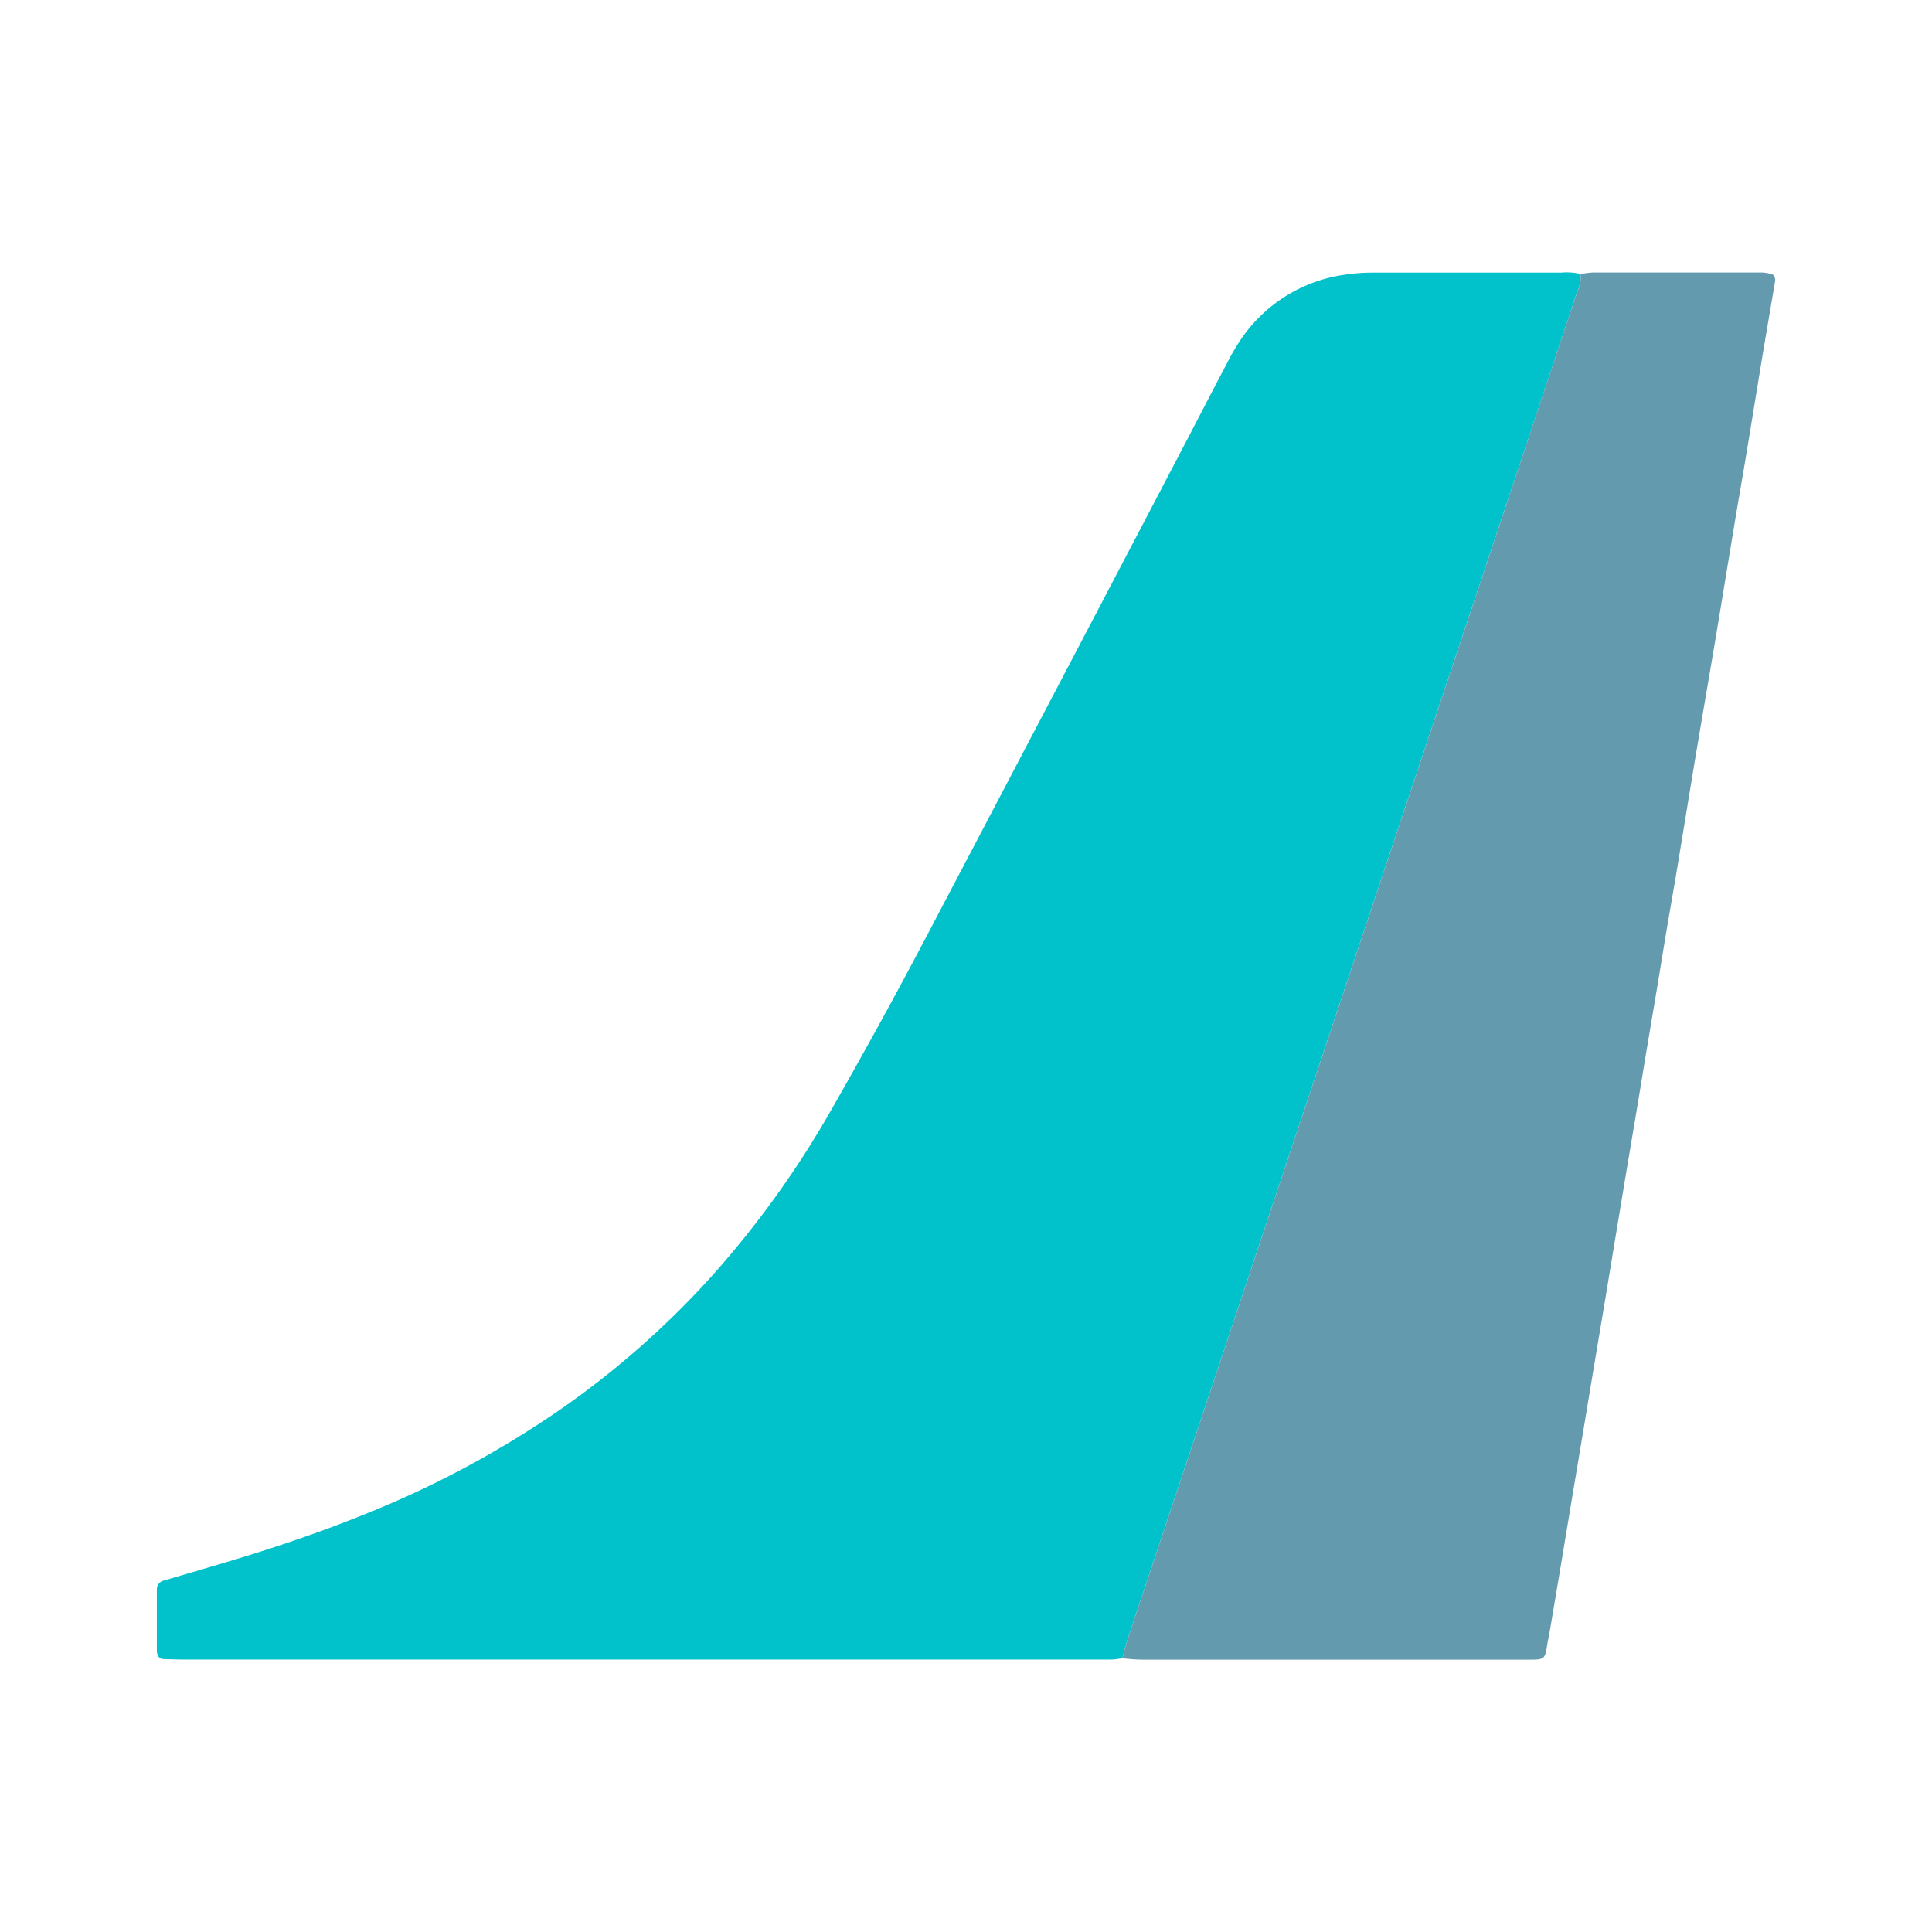 <?xml version="1.0" encoding="UTF-8" standalone="no"?>
<svg
   xmlns:dc="http://purl.org/dc/elements/1.1/"
   xmlns:cc="http://creativecommons.org/ns#"
   xmlns:rdf="http://www.w3.org/1999/02/22-rdf-syntax-ns#"
   xmlns:svg="http://www.w3.org/2000/svg"
   xmlns="http://www.w3.org/2000/svg"
   xmlns:sodipodi="http://sodipodi.sourceforge.net/DTD/sodipodi-0.dtd"
   xmlns:inkscape="http://www.inkscape.org/namespaces/inkscape"
   id="Layer_1"
   data-name="Layer 1"
   viewBox="0 0 400 400"
   version="1.1"
   sodipodi:docname="fbw.svg"
   width="400"
   height="400"
   inkscape:version="1.0.1 (3bc2e813f5, 2020-09-07)">
  <sodipodi:namedview
     pagecolor="#ffffff"
     bordercolor="#666666"
     borderopacity="1"
     objecttolerance="10"
     gridtolerance="10"
     guidetolerance="10"
     inkscape:pageopacity="0"
     inkscape:pageshadow="2"
     inkscape:window-width="2560"
     inkscape:window-height="1017"
     id="namedview108"
     showgrid="false"
     fit-margin-top="0"
     fit-margin-left="0"
     fit-margin-right="0"
     fit-margin-bottom="0"
     inkscape:zoom="0.47981936"
     inkscape:cx="121.19775"
     inkscape:cy="317.9154"
     inkscape:window-x="-8"
     inkscape:window-y="-8"
     inkscape:window-maximized="1"
     inkscape:current-layer="Layer_1" />
  <defs
     id="defs63">
    <style
       id="style61">.cls-1{fill:#fff;}.cls-2{fill:#01c2cb;}.cls-3{fill:#649aae;}.cls-4{fill:#669bb0;}.cls-5{fill:#595757;}.cls-6{fill:#679aaf;}.cls-7{fill:#585858;}.cls-8{fill:#05c3cc;}.cls-9{fill:#06c4cc;}.cls-10{fill:#679bb0;}.cls-11{fill:#05c4cd;}.cls-12{fill:#06c2cb;}.cls-13{fill:#595555;}.cls-14{fill:#565959;}.cls-15{fill:#595858;}.cls-16{fill:#feffff;}.cls-17{fill:#fefefe;}.cls-18{fill:#fdfeff;}</style>
  </defs>
  <g
     id="g114"
     transform="rotate(90,155.571,211.958)">
    <path
       class="cls-2"
       d="m 286.945,135.167 c 0.09,0.73 0.23,1.46 0.26,2.19 0,1 0,2.06 0,3.09 v 188.93 c 0,1.47 -0.06,2.94 -0.1,4.42 a 1.36,1.36 0 0 1 -1.1,1.18 c -0.15,0 -0.29,0.07 -0.43,0.08 -4.28,0 -8.55,0 -12.83,0 a 1.87,1.87 0 0 1 -1.91,-1.5 c -1,-3.4 -2,-6.8 -3,-10.19 -3.06,-10.47 -6.47,-20.82 -10.55,-30.95 a 204.87,204.87 0 0 0 -21.83,-40.86 181.7,181.7 0 0 0 -27.36,-31.14 199.22,199.22 0 0 0 -34.71,-25 q -19.38,-11.09 -39.18,-21.43 -48.32,-25.41 -96.68,-50.73 c -6.14,-3.21 -12.29,-6.39 -18.42,-9.61 -1.44,-0.75 -2.88,-1.51 -4.24,-2.39 A 31.16,31.16 0 0 1 0.465,88.957 a 37.8,37.8 0 0 1 -0.41,-5.73 q 0,-19.45 0,-38.93 a 11.94,11.94 0 0 1 0.29,-4 c 1.85,-0.23 3.46,0.63 5.12,1.18 q 21.17,7 42.31,14.08 L 282.685,133.977 c 1.41,0.46 2.85,0.79 4.26,1.19 z"
       id="path67" />
    <path
       class="cls-3"
       d="m 286.945,135.167 c -1.41,-0.4 -2.85,-0.73 -4.24,-1.19 L 47.795,55.557 q -21.15,-7.05 -42.31,-14.08 c -1.66,-0.55 -3.27,-1.41 -5.12,-1.18 a 19.28,19.28 0 0 1 -0.34,-2.6 q 0,-17.47 0,-34.95 a 8.22,8.22 0 0 1 0.38,-2.13 c 0.06,-0.23 0.39,-0.43 0.64,-0.53 a 1.78,1.78 0 0 1 0.86,-0.06 c 5.66,0.95 11.31,1.93 17,2.87 6.1,1 12.21,2 18.31,3 4.35,0.72 8.7,1.49 13.05,2.22 4.35,0.73 8.71,1.44 13.07,2.16 4.36,0.72 8.71,1.43 13.06,2.16 4.35,0.73 8.71,1.48 13.06,2.22 4.79,0.81 9.57,1.63 14.37,2.42 6.09,1 12.2,2 18.3,3 4.35,0.72 8.7,1.49 13,2.22 4.3,0.73 8.72,1.43 13.07,2.16 l 13.5,2.27 c 4.35,0.72 8.71,1.43 13.06,2.16 l 13.5,2.27 13.07,2.16 c 4.35,0.72 8.71,1.43 13.06,2.16 l 13.5,2.26 13.06,2.17 13.5,2.26 13.07,2.17 q 6.75,1.13 13.49,2.27 c 1.16,0.19 2.31,0.47 3.48,0.64 2.59,0.39 2.75,0.66 2.74,3.5 0,0.44 0,0.88 0,1.32 q 0,39.38 0,78.75 c 0,1.42 -0.13,2.89 -0.28,4.35 z"
       id="path69" />
  </g>
</svg>
